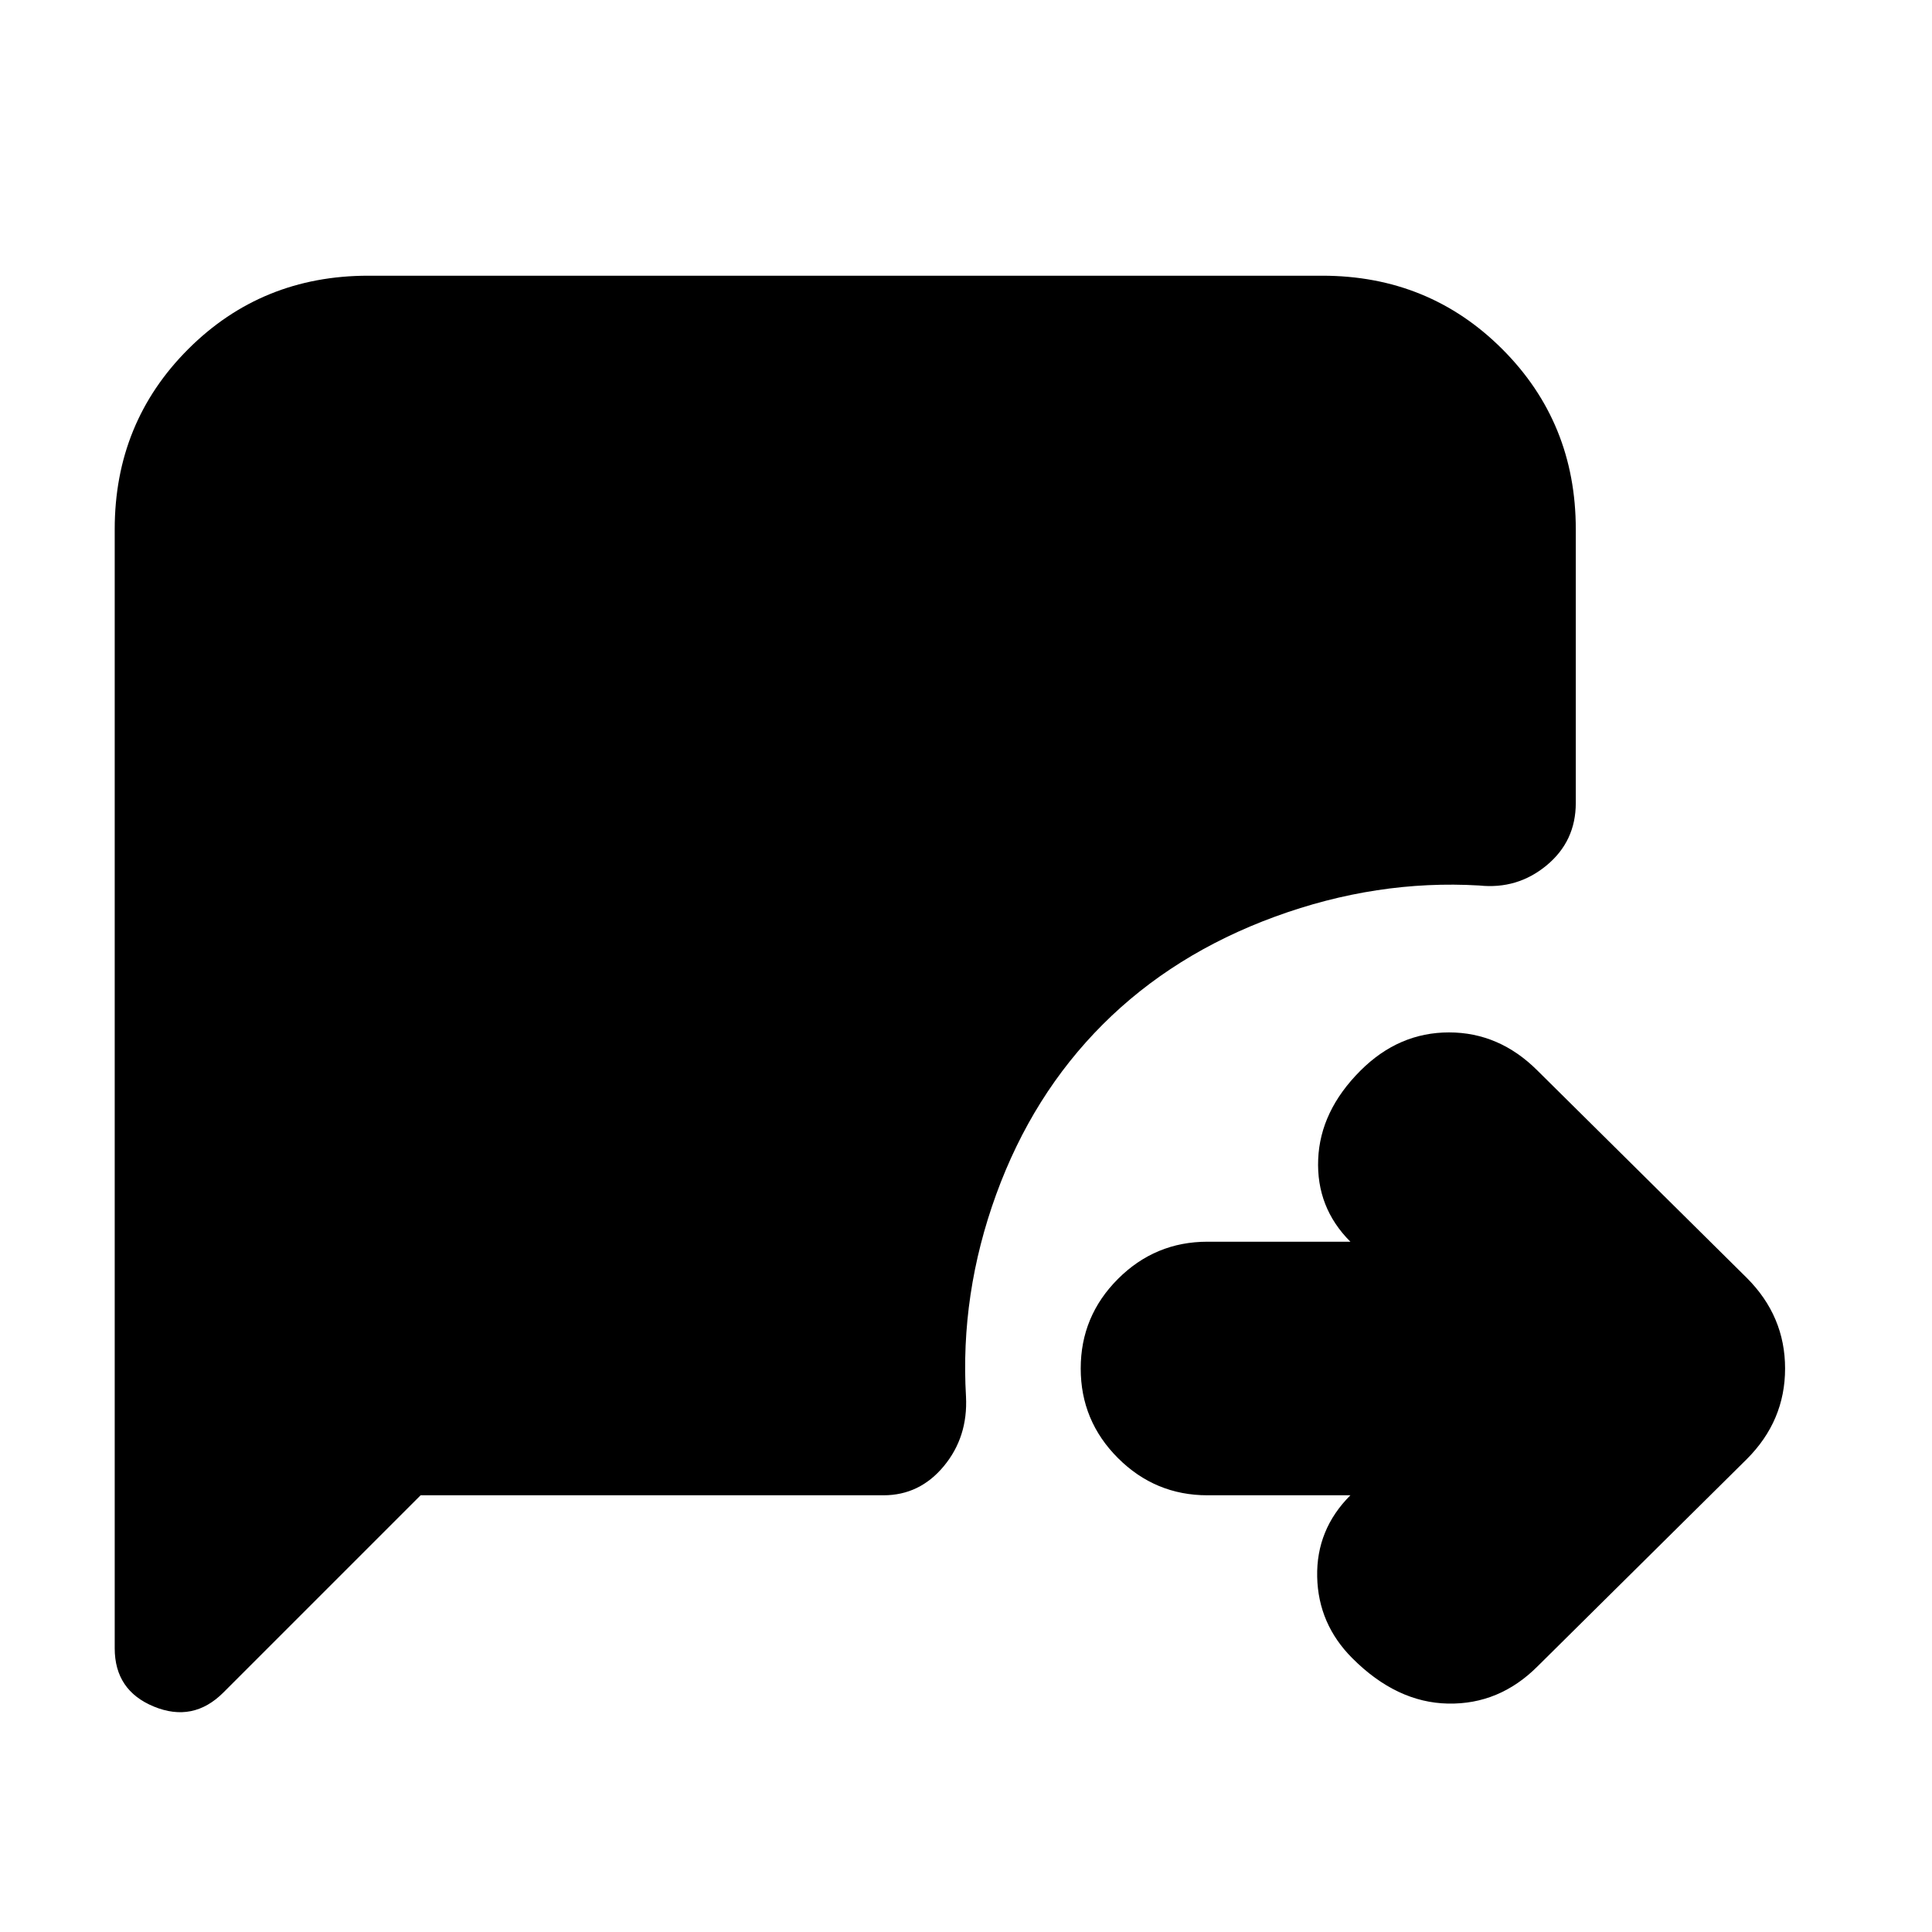 <svg xmlns="http://www.w3.org/2000/svg" height="24" viewBox="0 -960 960 960" width="24"><path d="M672-217h-72q-26 0-44.5-18.5T537-280q0-26 18.5-44.5T600-343h72-1q-17-17-16-41t21-44q19-19 44-19t44 19l104 103q19 19 19 45t-19 45L764-132q-19 19-44.5 18.5T672-136q-17-17-17.5-40.5T671-217h1Zm-463 0-98 98q-15 15-34.5 7T57-141v-556q0-53 36.5-89.5T183-823h474q53 0 89.5 36.5T783-697v136q0 19-14.5 31T735-520q-51-3-101.5 15.5T548-451q-35 35-53 84.5T480-266q1 20-11 34.5T439-217H209Z"/></svg>